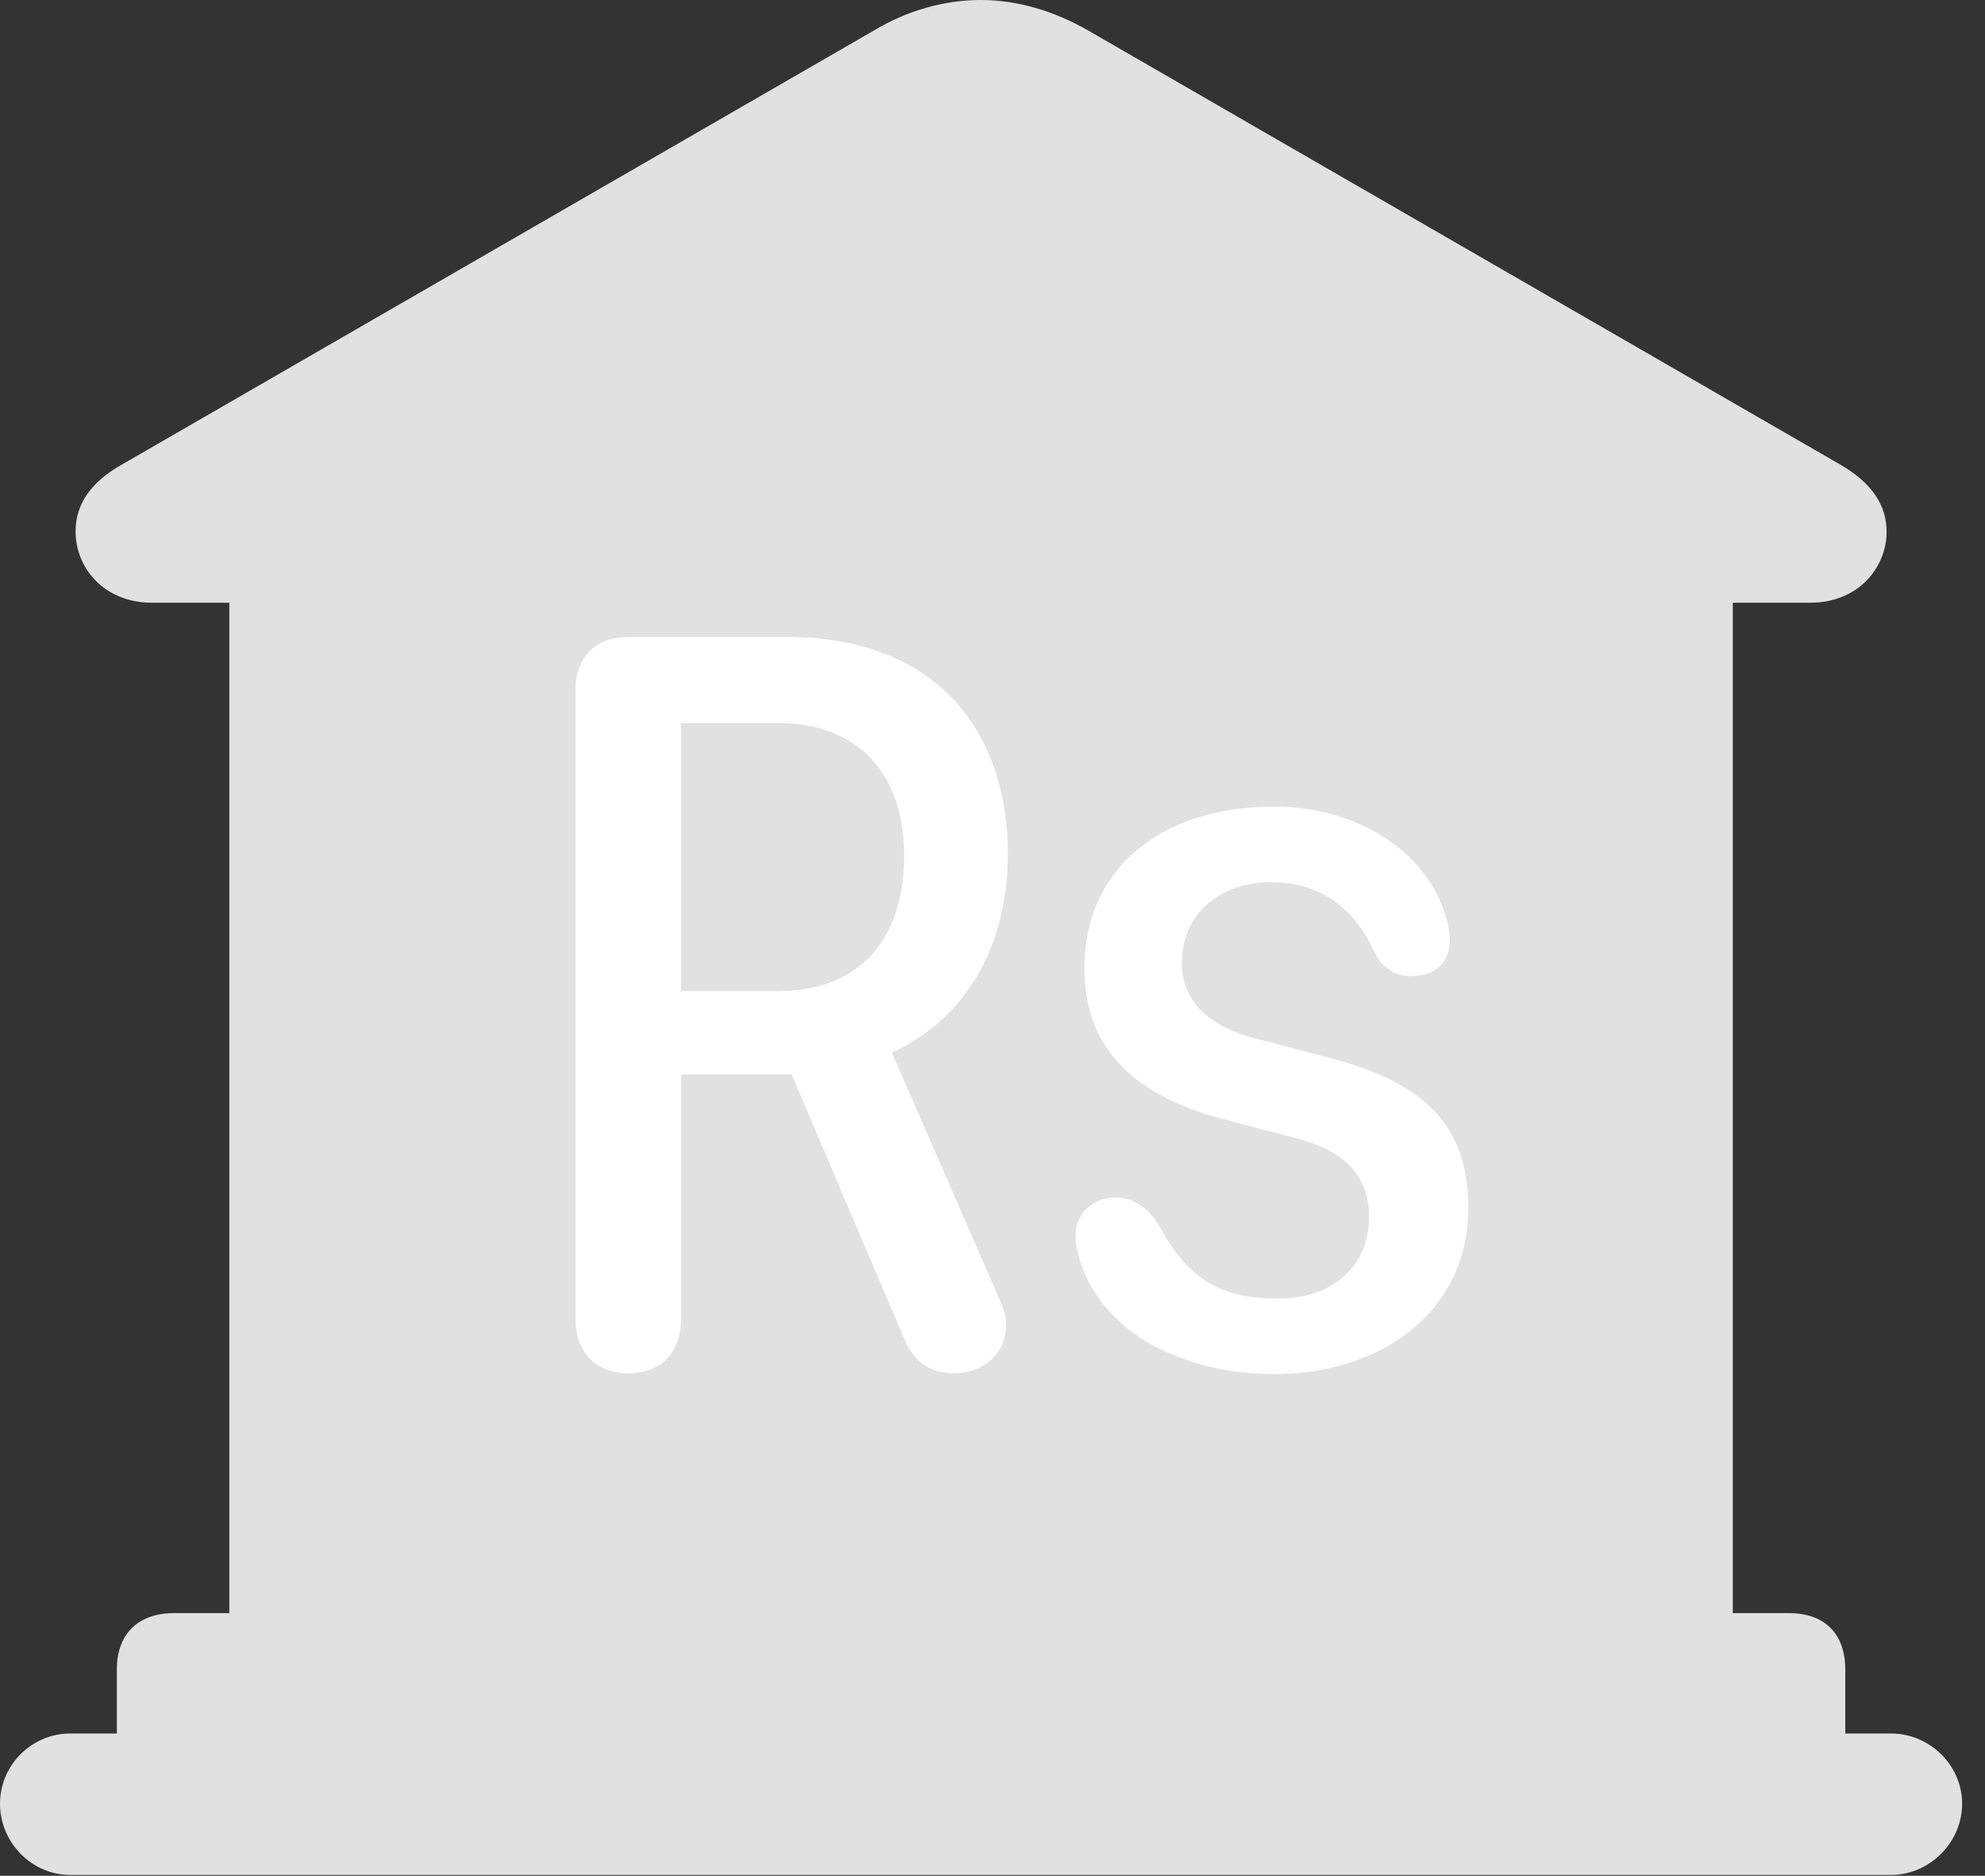 <?xml version="1.0" encoding="UTF-8"?>
<!--Generator: Apple Native CoreSVG 326-->
<!DOCTYPE svg
PUBLIC "-//W3C//DTD SVG 1.1//EN"
       "http://www.w3.org/Graphics/SVG/1.1/DTD/svg11.dtd">
<svg version="1.1" xmlns="http://www.w3.org/2000/svg" xmlns:xlink="http://www.w3.org/1999/xlink" viewBox="0 0 30.885 29.189">
 <rect x="0" y="0" width="30.885" height="29.189" fill="#333333" stroke="none"/>
 <g>
  <rect height="29.189" opacity="0" width="30.885" x="0" y="0"/>
  <path d="M1.818 27.59L28.711 27.59L28.711 25.977C28.711 25.43 28.396 25.102 27.836 25.102L26.961 25.102L26.961 9.379L28.164 9.379C28.916 9.379 29.354 8.832 29.354 8.271C29.354 7.861 29.121 7.506 28.615 7.219L16.939 0.479C16.393 0.164 15.818 0 15.258 0C14.697 0 14.109 0.164 13.59 0.479L1.914 7.219C1.395 7.506 1.176 7.861 1.176 8.271C1.176 8.832 1.613 9.379 2.365 9.379L3.568 9.379L3.568 25.102L2.707 25.102C2.146 25.102 1.818 25.43 1.818 25.977ZM1.094 29.176L29.422 29.176C30.023 29.176 30.529 28.67 30.529 28.068C30.529 27.467 30.023 26.975 29.422 26.975L1.094 26.975C0.492 26.975 0 27.467 0 28.068C0 28.67 0.492 29.176 1.094 29.176Z" fill="white" fill-opacity="0.85"/>
  <path d="M9.775 21.369C9.27 21.369 8.955 21.041 8.955 20.521L8.955 10.732C8.955 10.227 9.27 9.912 9.762 9.912L12.25 9.912C14.588 9.912 15.682 11.402 15.682 13.289C15.682 14.615 15.107 15.818 13.877 16.379L15.463 20.016C15.559 20.248 15.654 20.398 15.654 20.617C15.654 21.068 15.299 21.369 14.848 21.369C14.438 21.369 14.191 21.164 14.041 20.768L12.318 16.721L10.596 16.721L10.596 20.521C10.596 21.041 10.295 21.369 9.775 21.369ZM10.596 15.422L12.113 15.422C13.385 15.422 14.068 14.602 14.068 13.316C14.068 12.045 13.357 11.252 12.1 11.252L10.596 11.252ZM19.824 21.383C18.525 21.383 17.186 20.822 16.803 19.619C16.762 19.482 16.734 19.359 16.734 19.25C16.734 18.881 16.994 18.635 17.363 18.635C17.609 18.635 17.855 18.771 18.033 19.072C18.484 19.893 18.963 20.207 19.893 20.207C20.74 20.207 21.301 19.701 21.301 18.936C21.301 18.238 20.85 17.883 20.139 17.705L18.99 17.404C17.732 17.062 16.871 16.379 16.871 15.066C16.871 13.549 18.033 12.551 19.824 12.551C21.096 12.551 22.189 13.234 22.49 14.246C22.531 14.355 22.559 14.52 22.559 14.629C22.559 14.916 22.395 15.19 21.943 15.19C21.711 15.19 21.492 15.053 21.396 14.834C21.096 14.178 20.59 13.727 19.77 13.727C19.004 13.727 18.389 14.205 18.389 14.984C18.389 15.654 18.908 15.996 19.537 16.16L20.686 16.461C22.039 16.816 22.846 17.418 22.846 18.785C22.846 20.453 21.451 21.383 19.824 21.383Z" fill="white"/>
 </g>
</svg>
